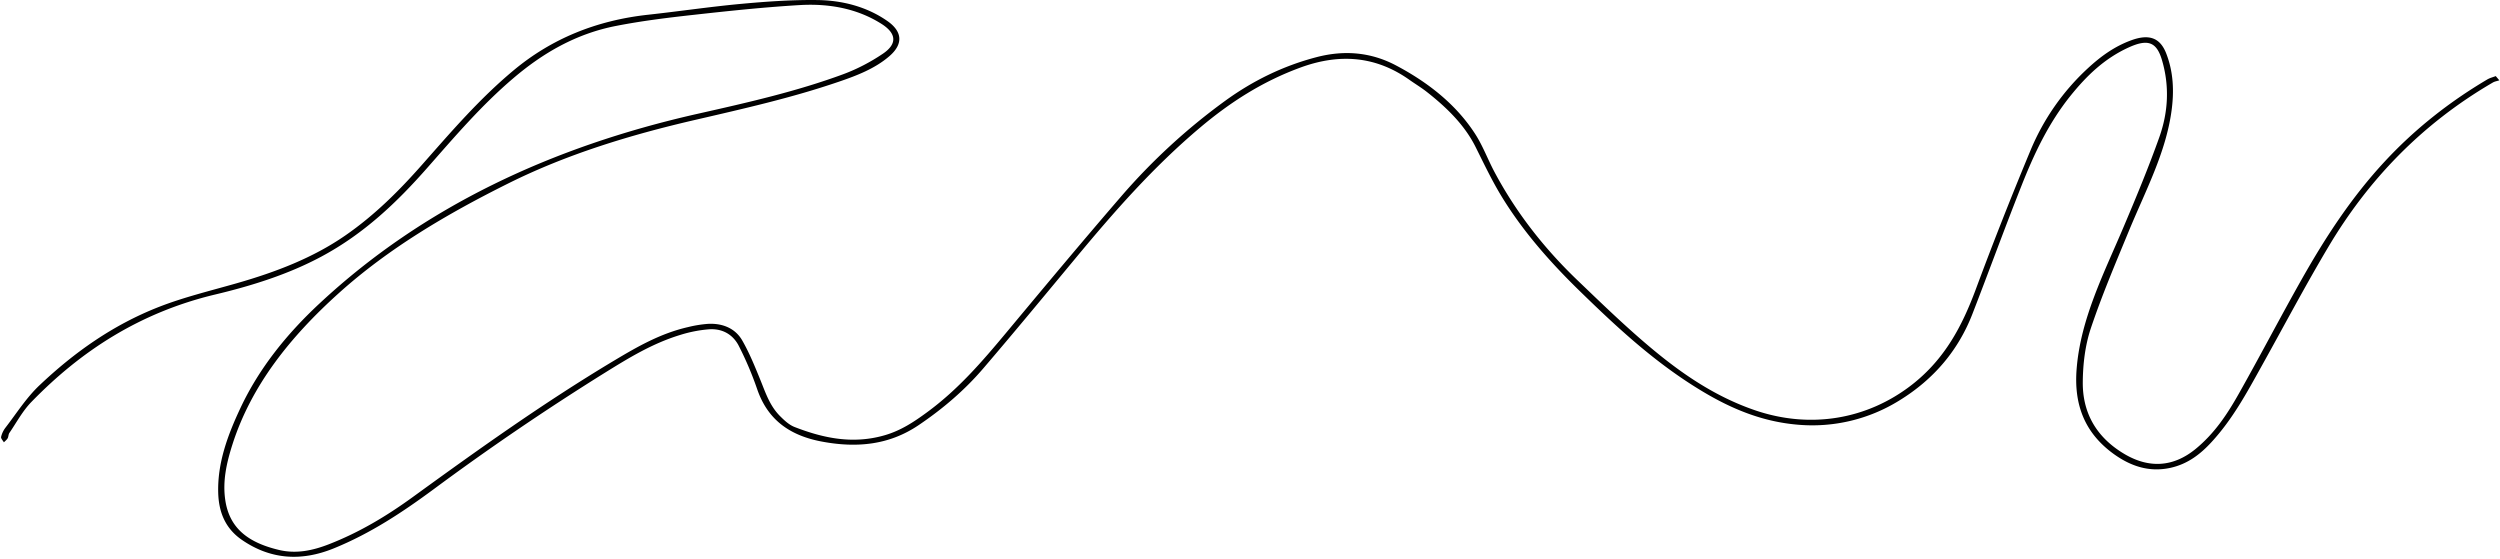 <svg viewBox="0 0 1401 313" fill="none" xmlns="http://www.w3.org/2000/svg"><path d="M1400.57 45.03c-1.16.39-2.5.6-3.5 1.17-40.48 23.57-70.21 55.11-92.21 92.08-13.15 22.1-25.09 44.73-37.58 67.13-8.17 14.68-16.09 29.48-27.97 42.36-6.06 6.59-13.15 12.23-22.96 14.4-12.19 2.67-22.57-1.13-31.71-7.68-17.39-12.5-22.36-29.1-20.9-47.67 2.2-28.28 15.45-53.91 26.5-80.06 7.01-16.55 13.92-33.18 19.89-50.01 4.97-14.05 5.7-28.52 1.47-42.96-2.99-10.25-7.86-12.15-18.74-7.18-13.79 6.3-23.66 16.08-32.38 26.85-12.54 15.56-20.65 32.94-27.65 50.66-9.48 23.89-18.22 47.95-27.51 71.87-7.7 19.82-21.17 36.34-41.03 48.5a92.32 92.32 0 0 1-56.93 13.5c-19.98-1.7-37.25-9-53.55-18.81-26.28-15.8-47.7-35.78-68.68-56.23-17-16.57-32.32-34.11-44.14-53.7-5.2-8.67-9.5-17.72-13.98-26.7-6.12-12.36-16.11-22.17-27.5-31.1-3.05-2.39-6.46-4.44-9.66-6.7-18.64-13.2-38.84-15.02-60.98-6.93-21.57 7.89-39.7 19.67-56.26 33.62-26.41 22.22-48.46 47.46-69.82 73.2-17.18 20.68-34.26 41.39-51.78 61.84-10.32 12.05-22.6 22.61-36.37 31.88-16.42 11.03-34.54 12.87-54.61 9-19.4-3.78-30.46-13.72-35.82-29.59a186.54 186.54 0 0 0-10.12-23.8c-3.01-6.01-8.74-10.02-16.87-9.42a73.53 73.53 0 0 0-16 3.14c-15.77 4.8-29.23 13.12-42.6 21.42a1449.82 1449.82 0 0 0-95.62 65.07c-17.24 12.73-35.18 24.67-55.95 33.13-18.43 7.49-35.55 6.16-51.39-4.69-9.78-6.68-13.07-16.18-13.37-26.38-.49-16.81 5.33-32.47 12.58-47.85 10.35-21.93 25.67-41.11 44.32-58.44 57.96-53.96 129.82-87.74 212.12-106.26 27.54-6.2 55.1-12.44 81.3-22.12 7.86-2.92 15.41-6.9 22.14-11.45 8.26-5.57 7.59-11.47-.82-16.78-13.62-8.61-29.4-11.45-45.78-10.49-19.77 1.17-39.5 3.25-59.19 5.44-14.59 1.61-29.2 3.4-43.52 6.2-22.85 4.42-41.43 15.42-57.85 29.42-18 15.33-32.86 32.81-48.06 50.06-16.88 19.18-35.34 36.92-59.43 49.83-18.49 9.91-38.74 16.29-59.58 21.26-42.3 10.12-75.3 31.77-102.83 60.1-5.06 5.18-8.4 11.58-12.43 17.46-.58.86-.46 2.08-.97 3-.5.85-1.37 1.5-2.1 2.26-.58-1.02-1.77-2.16-1.56-3.05.4-1.8 1.28-3.67 2.47-5.2 6.21-8.04 11.63-16.73 19.13-23.8 19.1-18.07 40.84-33.68 66.95-43.88 13.95-5.44 28.87-9.03 43.46-13.21 21.97-6.28 42.83-14.26 60.99-26.86 16.56-11.47 30.24-25.21 43-39.68 16.15-18.29 31.96-36.76 51.27-52.84 21.1-17.57 46.08-27.9 75.27-31.1 17.36-1.9 34.63-4.47 51.99-6.08 14.1-1.3 28.36-2.32 42.55-2.16 14.38.15 28.03 3.74 39.5 11.7 8.57 5.94 9.03 12.96 1.29 19.68-8.01 6.97-18.19 10.92-28.6 14.46-26.08 8.93-53.16 15.04-80.17 21.29-36.5 8.43-71.98 19.25-104.73 35.56-34.57 17.2-67.31 36.54-95.1 61.54-27.28 24.54-49.06 51.78-59.63 84.8-3.23 10.12-5.58 20.35-4.05 30.99 2.34 16.5 13.55 24.2 30.15 28.15 9.63 2.3 18.8.34 27.7-3.1 17.38-6.73 32.8-16.05 47.23-26.53 36.65-26.6 73.53-52.96 112.98-76.56 12.88-7.7 25.95-15.22 41.43-18.73a67.2 67.2 0 0 1 10.93-1.77c8.71-.5 15.63 2.81 19.34 9.34 4.02 7.03 7.04 14.5 10.05 21.88 2.96 7.24 5.27 14.7 11.28 20.64 2.31 2.29 4.93 4.76 8.04 5.96 16.14 6.27 32.68 9.73 50.4 4.6 9.18-2.65 16.46-7.54 23.61-12.77 17.61-12.86 31.13-28.65 44.48-44.65 21.2-25.45 42.43-50.92 64.14-76.06a344.43 344.43 0 0 1 58.88-54.14c15.05-10.88 31.9-19.31 50.96-24.28 15.75-4.11 30.61-2.7 44.47 4.63 18.37 9.7 33.85 22.1 44.35 38.35 4.36 6.74 7.07 14.24 10.82 21.29 11.9 22.38 27.62 42.67 46.75 60.96 13.8 13.22 27.54 26.57 42.4 38.88 16.57 13.73 34.73 26.1 56.41 33.61 31.53 10.93 63.48 5.23 88.34-14.07 18.64-14.5 28.27-33.2 35.76-53.24a2134.57 2134.57 0 0 1 30.76-78.11 130.83 130.83 0 0 1 32.23-46.13c7.01-6.46 14.71-12.15 24.31-15.64 9.87-3.6 16.02-1.4 19.43 7.15 4.14 10.46 4.57 21.29 3.11 32.14-3.14 23.62-14.65 45.12-23.79 67.23-7.53 18.24-15.29 36.46-21.51 55.03-3.19 9.6-4.38 19.96-4.47 30-.16 16.5 6.94 30.66 23.45 40.39 13.98 8.22 27.51 7.13 39.75-2.87 10.87-8.9 18.03-19.95 24.43-31.32 11.88-21.08 23.03-42.47 34.91-63.52 13.19-23.36 27.87-46.05 46.84-66.45 16.45-17.7 35.58-32.97 57.33-45.82 1.4-.83 3.14-1.25 4.72-1.87l1.98 2.34-.03.05Z" fill="#000"/></svg>